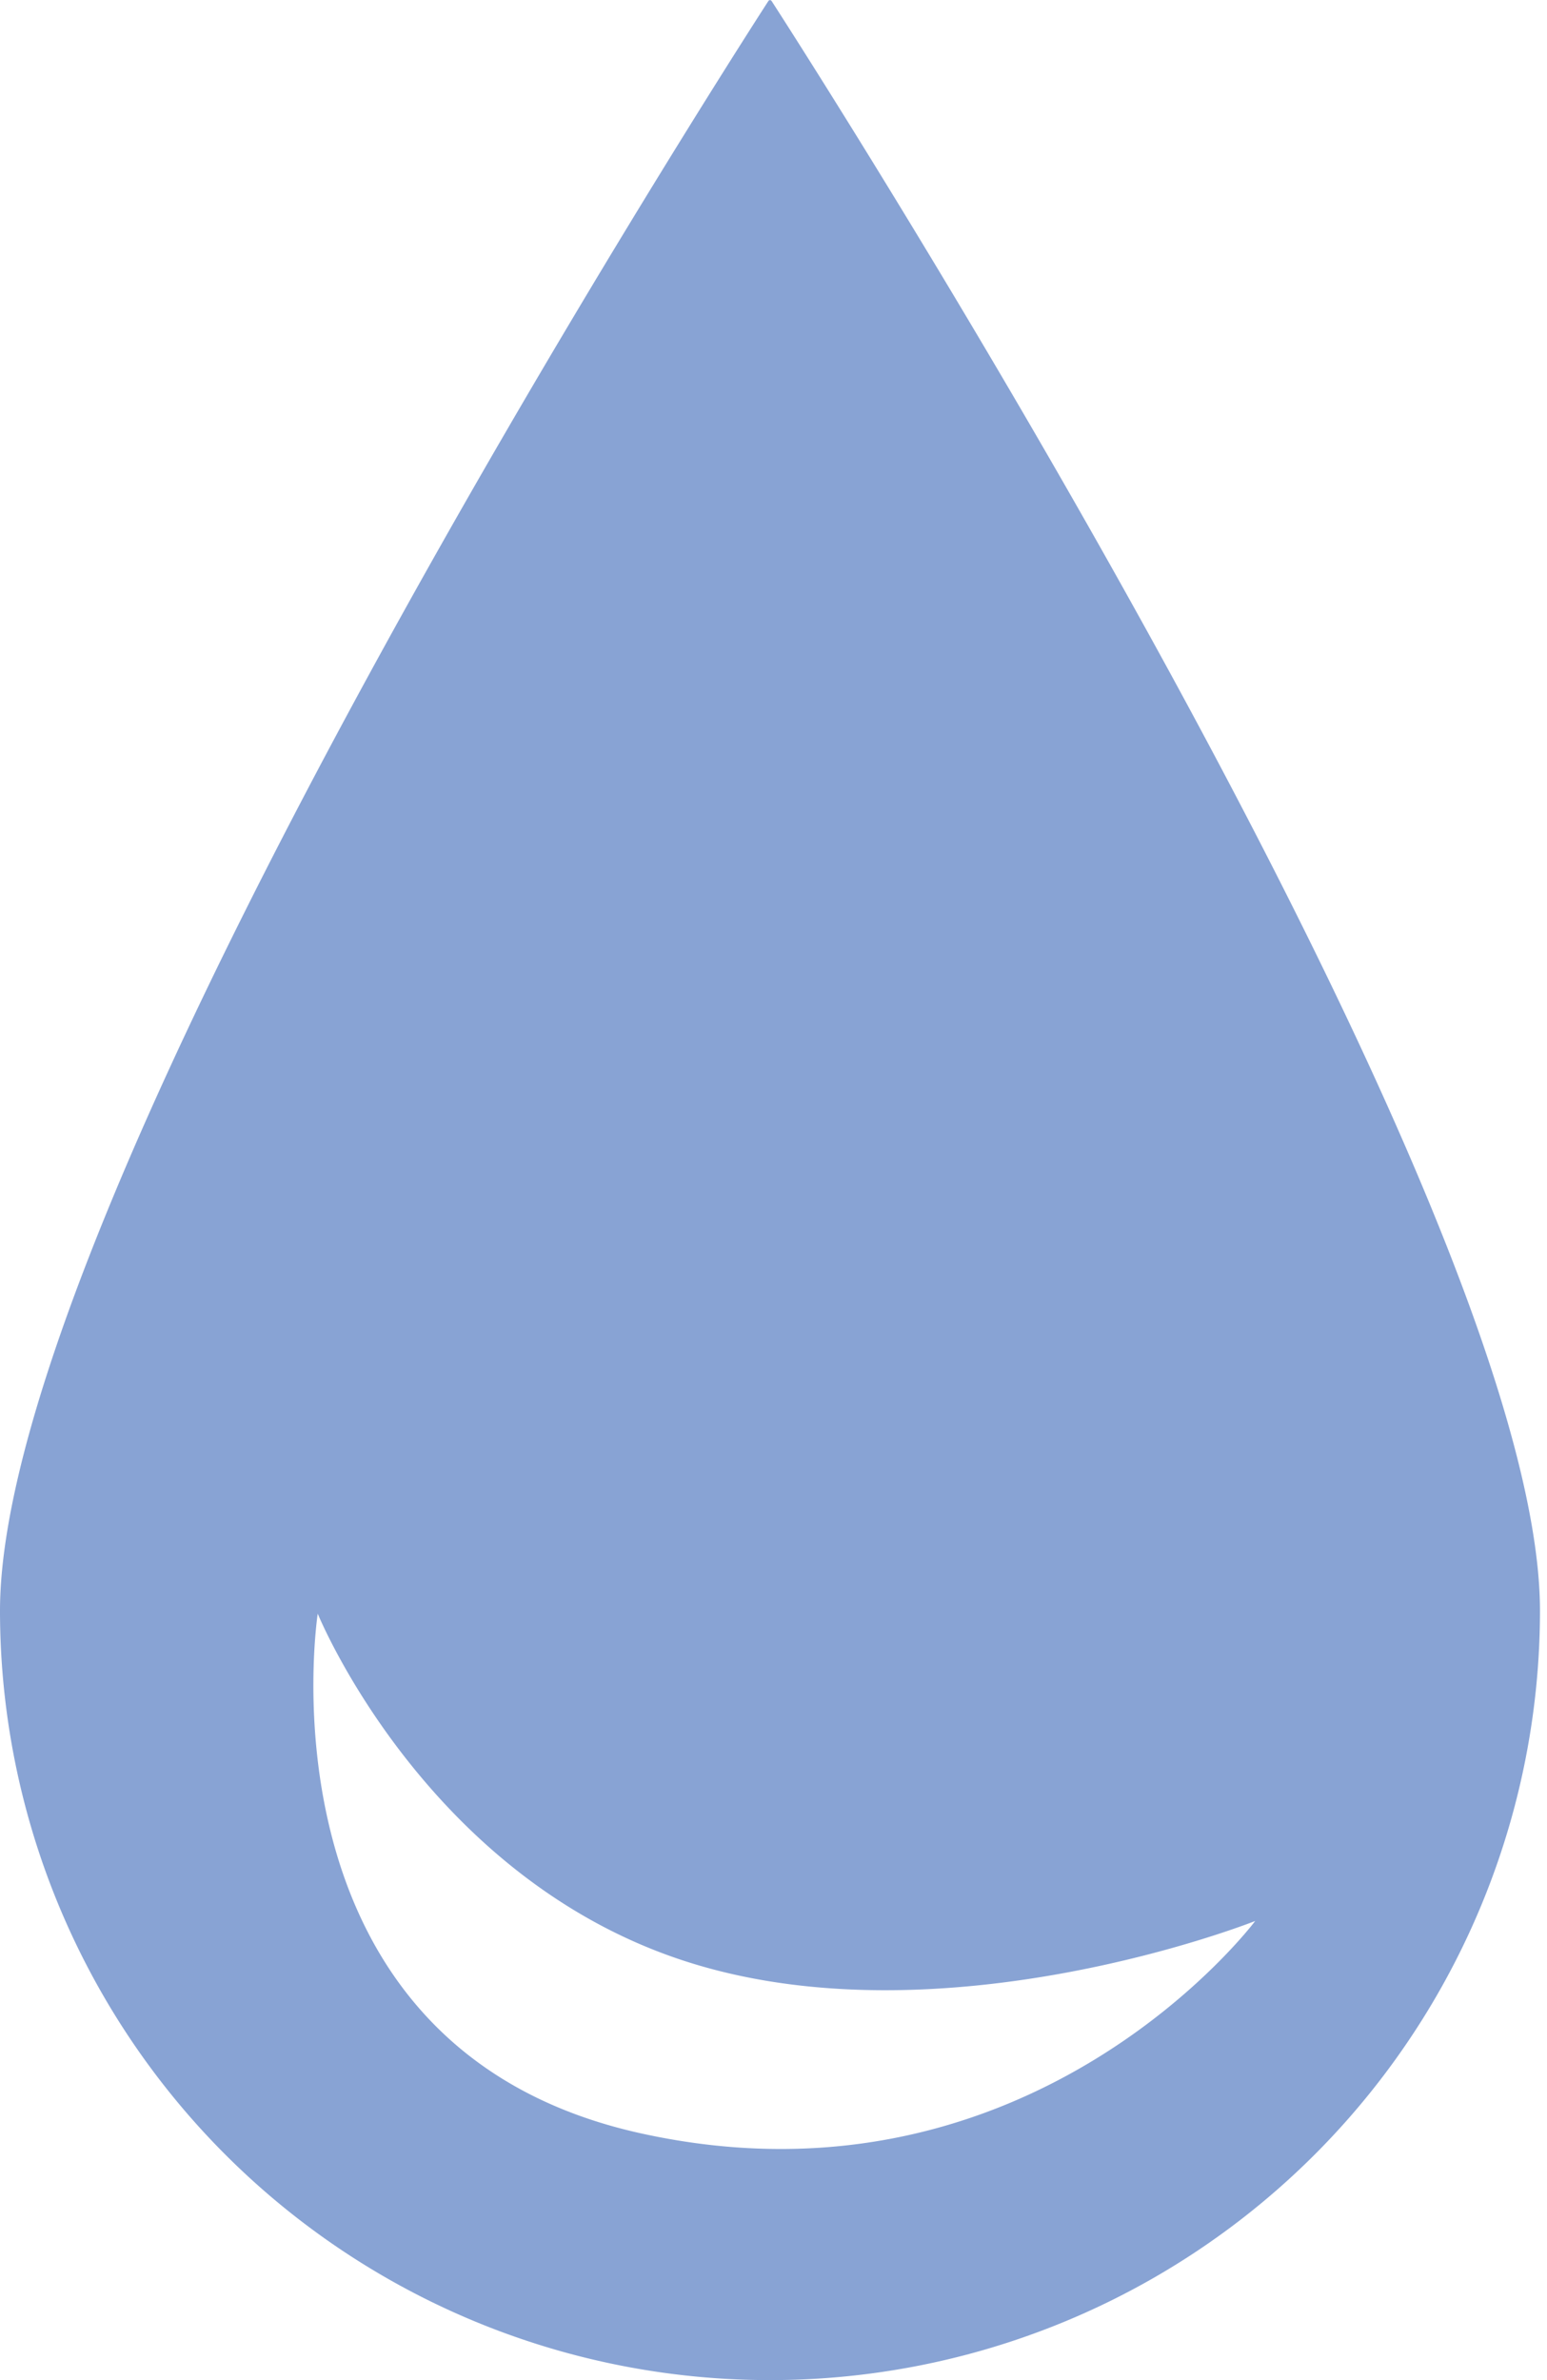 <svg width="13" height="20" fill="none" xmlns="http://www.w3.org/2000/svg"><path fill-rule="evenodd" clip-rule="evenodd" d="M12.941 13.536A6.467 6.467 0 016.471 20 6.467 6.467 0 010 13.536C0 10.065 6.12.53 6.456.01c.008-.012.021-.012.029 0 .336.52 6.456 10.056 6.456 13.527zm-7.549 4.392c-3.284-.72-2.722-4.368-2.722-4.368s.897 2.202 3.073 2.915c2.176.713 4.805-.333 4.805-.333s-1.873 2.506-5.156 1.786z" fill="#88A3D4"/></svg>
